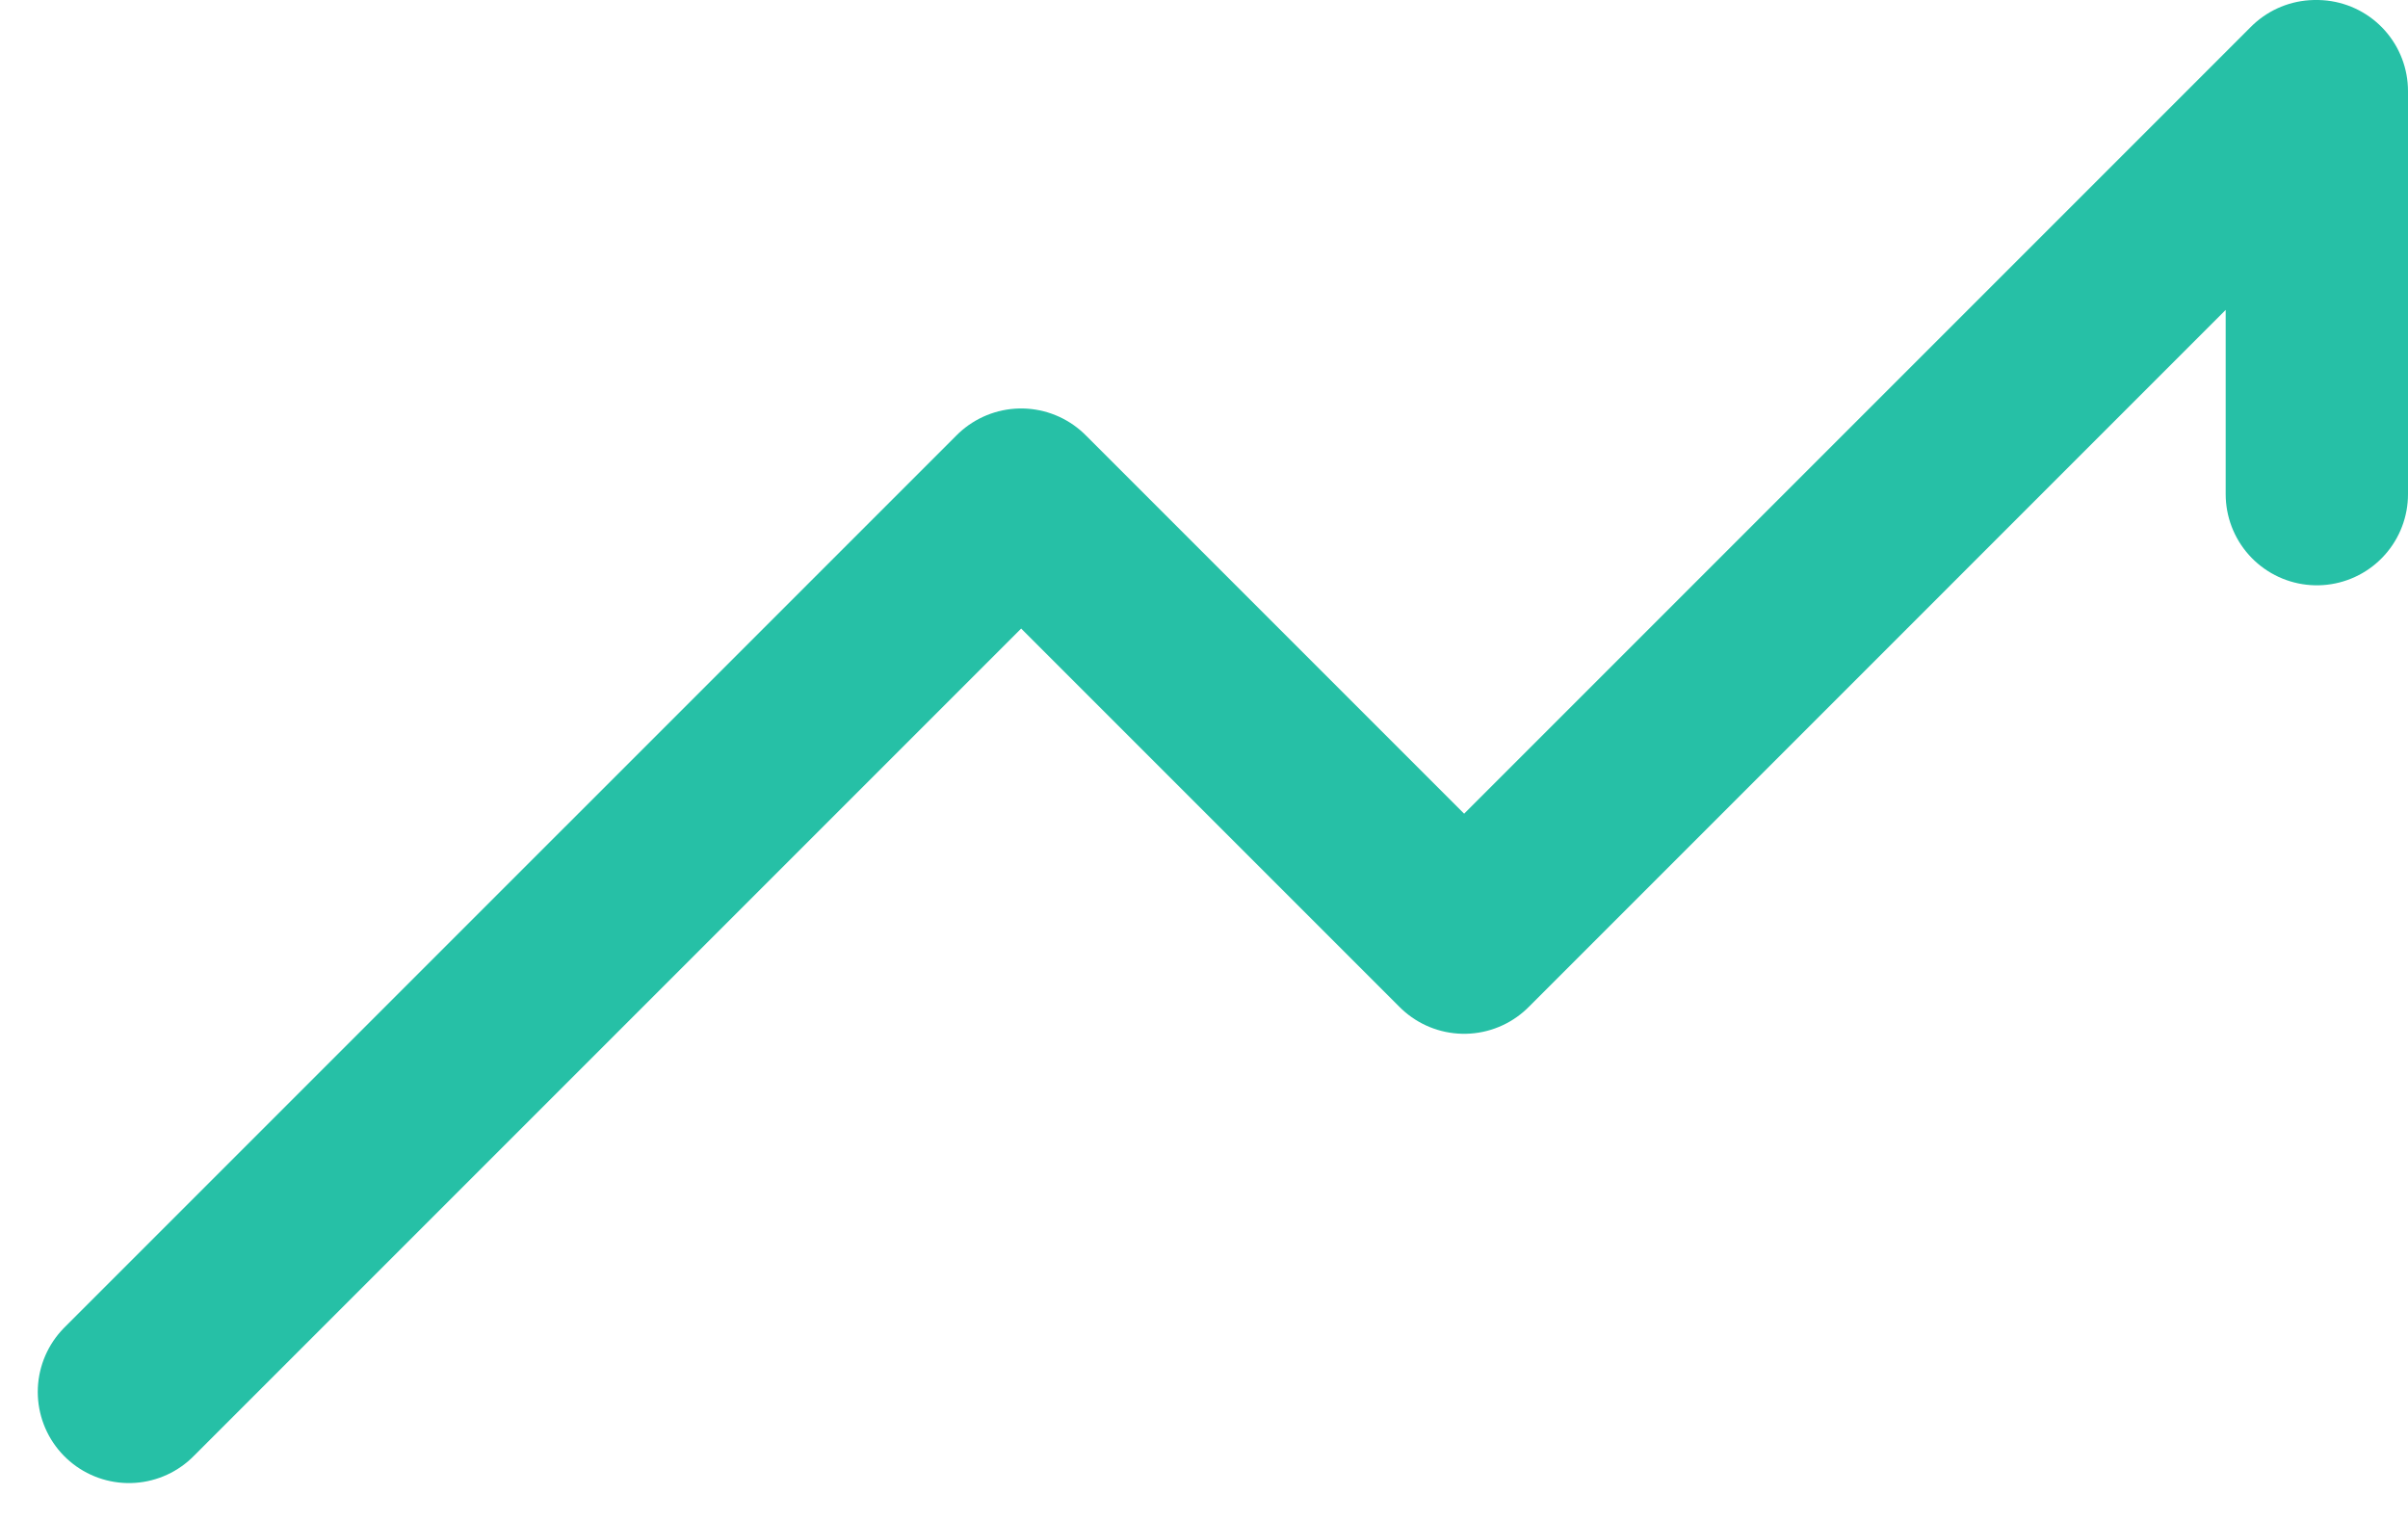 <svg xmlns="http://www.w3.org/2000/svg" width="105.657" height="66.726" viewBox="0 0 105.657 66.726">
  <g id="Resultados_Icon" data-name="Resultados Icon" transform="translate(5.657 4)">
    <path id="Trazado_626" data-name="Trazado 626" d="M1449,800.18V782.5h-.059l-37.356,37.357-19.436-19.436L1353,839.569" transform="translate(-1353 -782.5)" fill="none" stroke="#26c0a6" stroke-linecap="round" stroke-linejoin="round" stroke-width="8"/>
  </g>
</svg>
